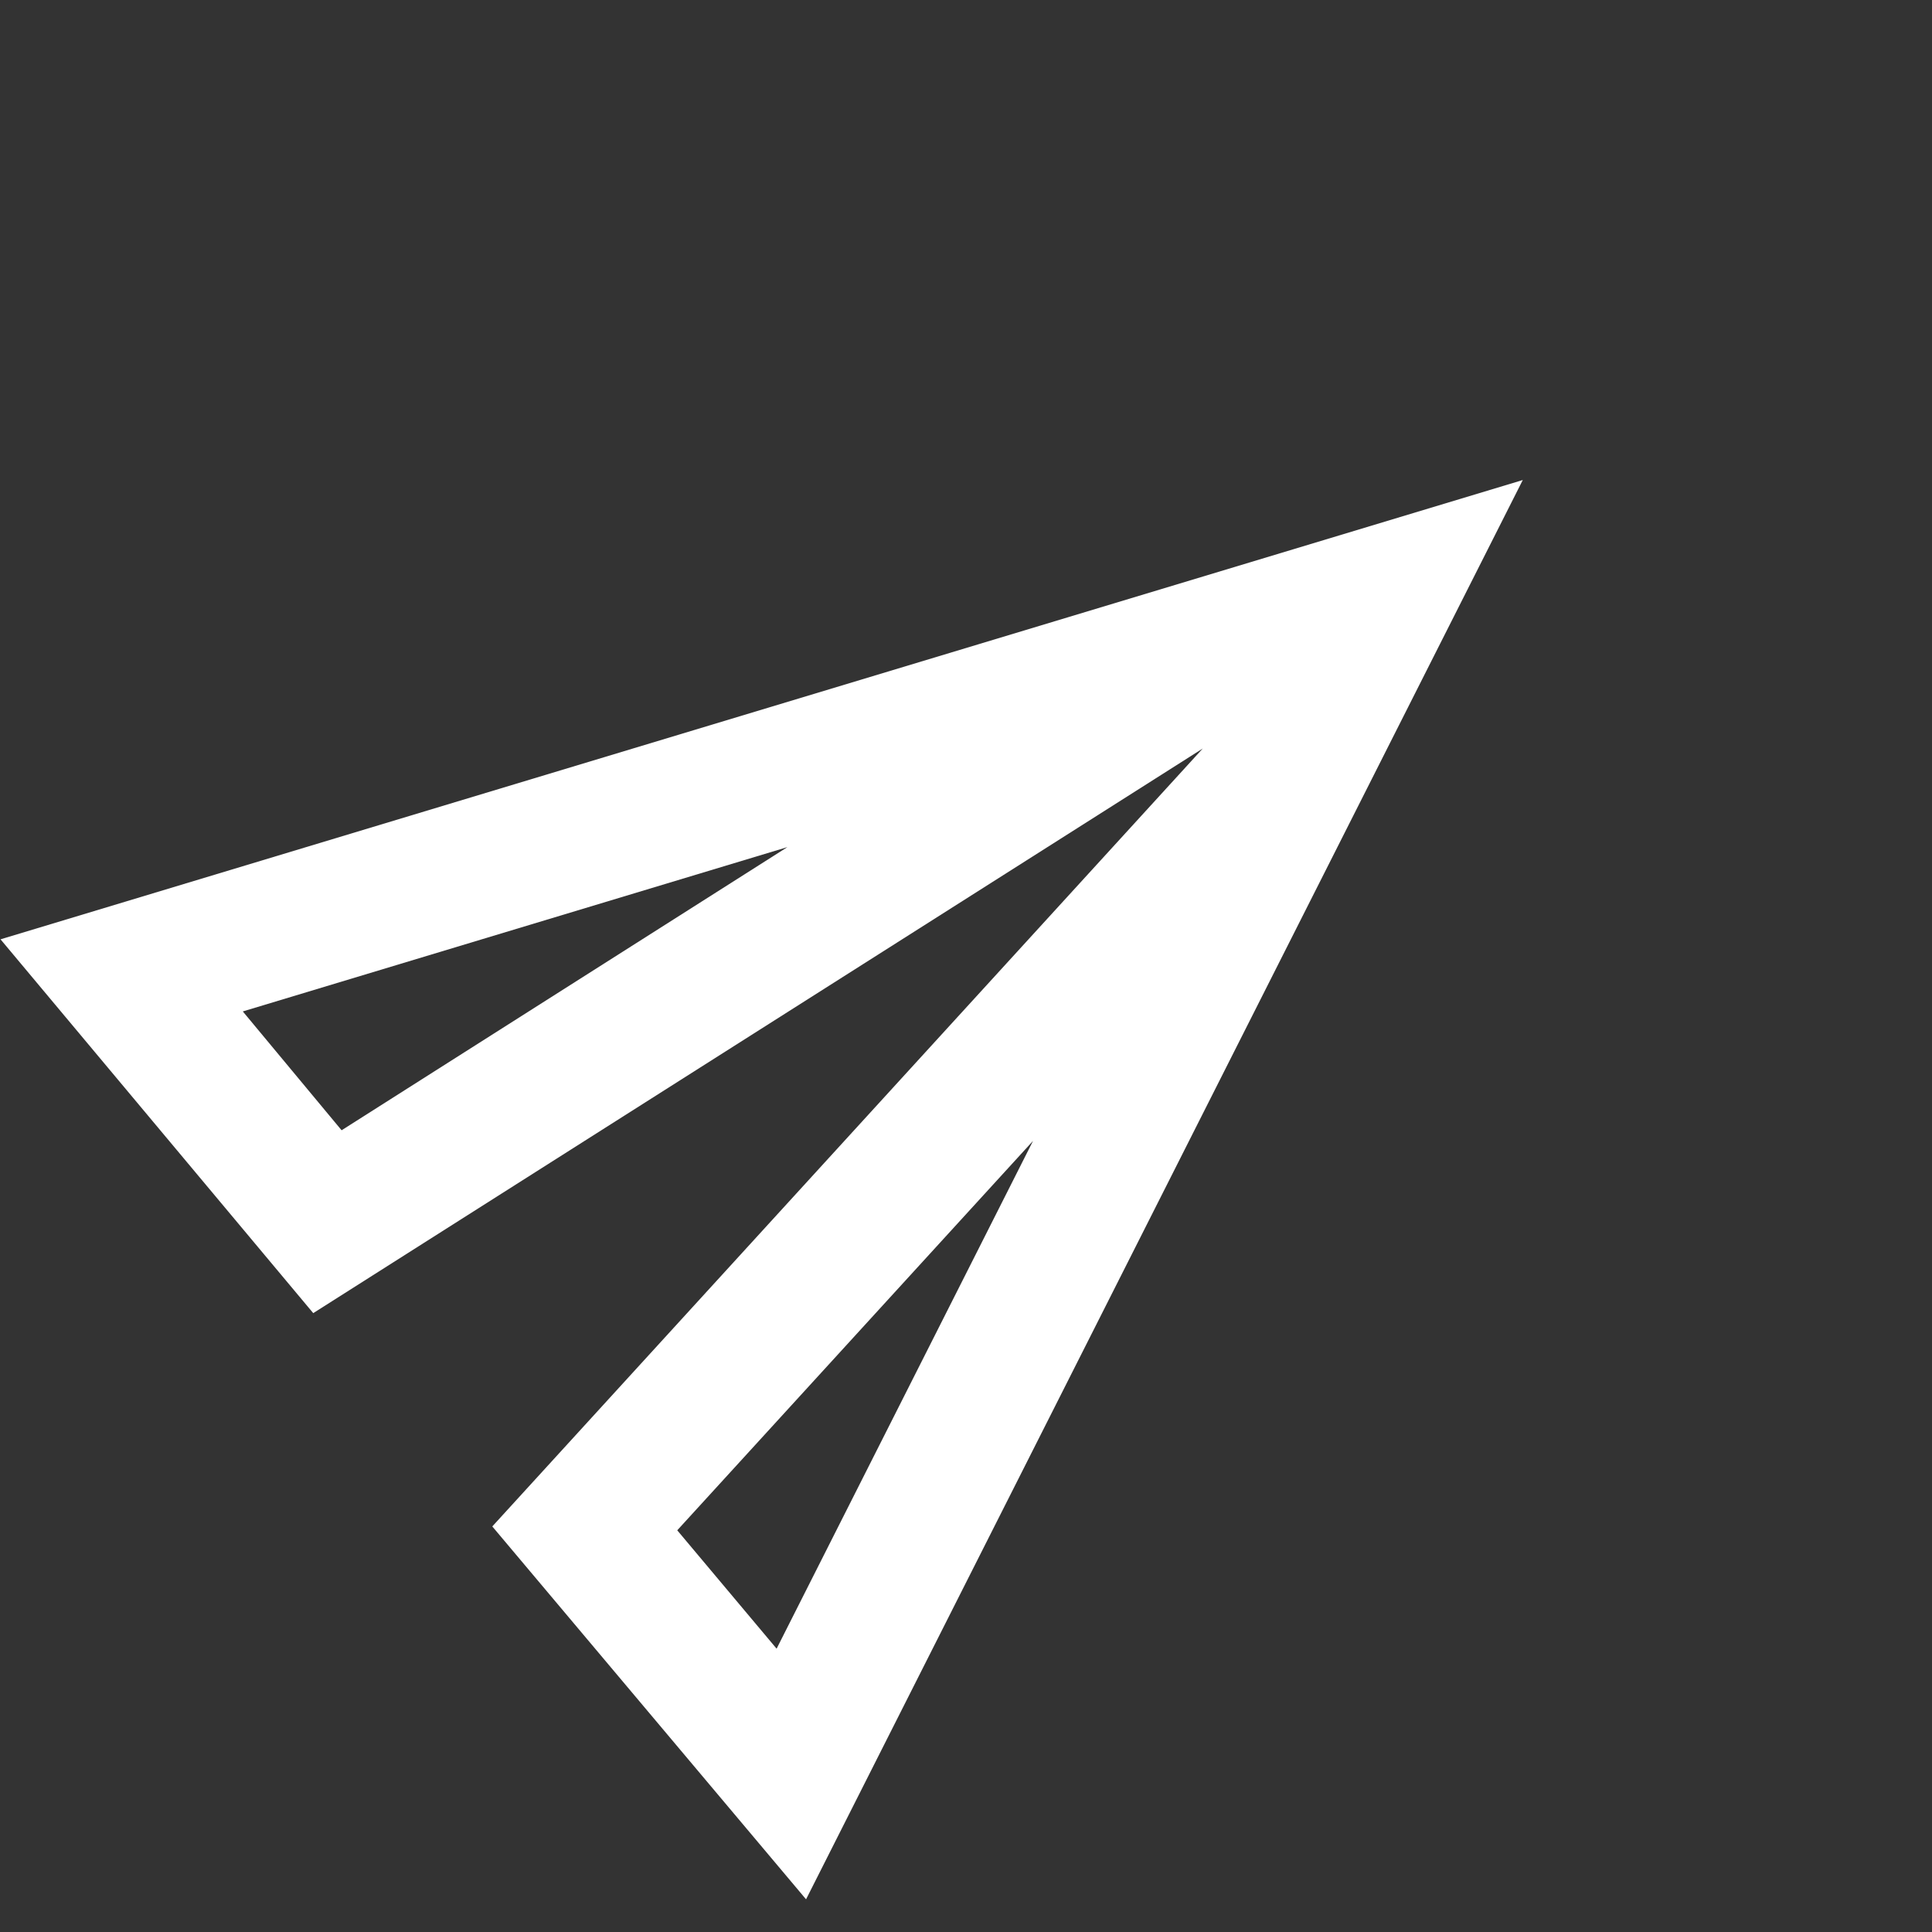 <svg width="37" height="37" viewBox="0 0 37 37" fill="none" xmlns="http://www.w3.org/2000/svg">
<rect x="0" y="0" width="37" height="37" fill="#333333" stroke="none"/>
<path fill-rule="evenodd" clip-rule="evenodd" d="M5.999 25.148L0.01 17.989L29.163 9.193L15.437 36.374L9.428 29.233L23.034 14.335L5.999 25.148ZM4.65 19.37L15.08 16.223L6.542 21.646L4.65 19.37ZM19.784 21.849L14.873 31.574L12.97 29.307L19.784 21.849Z" fill="white"/>
</svg>
